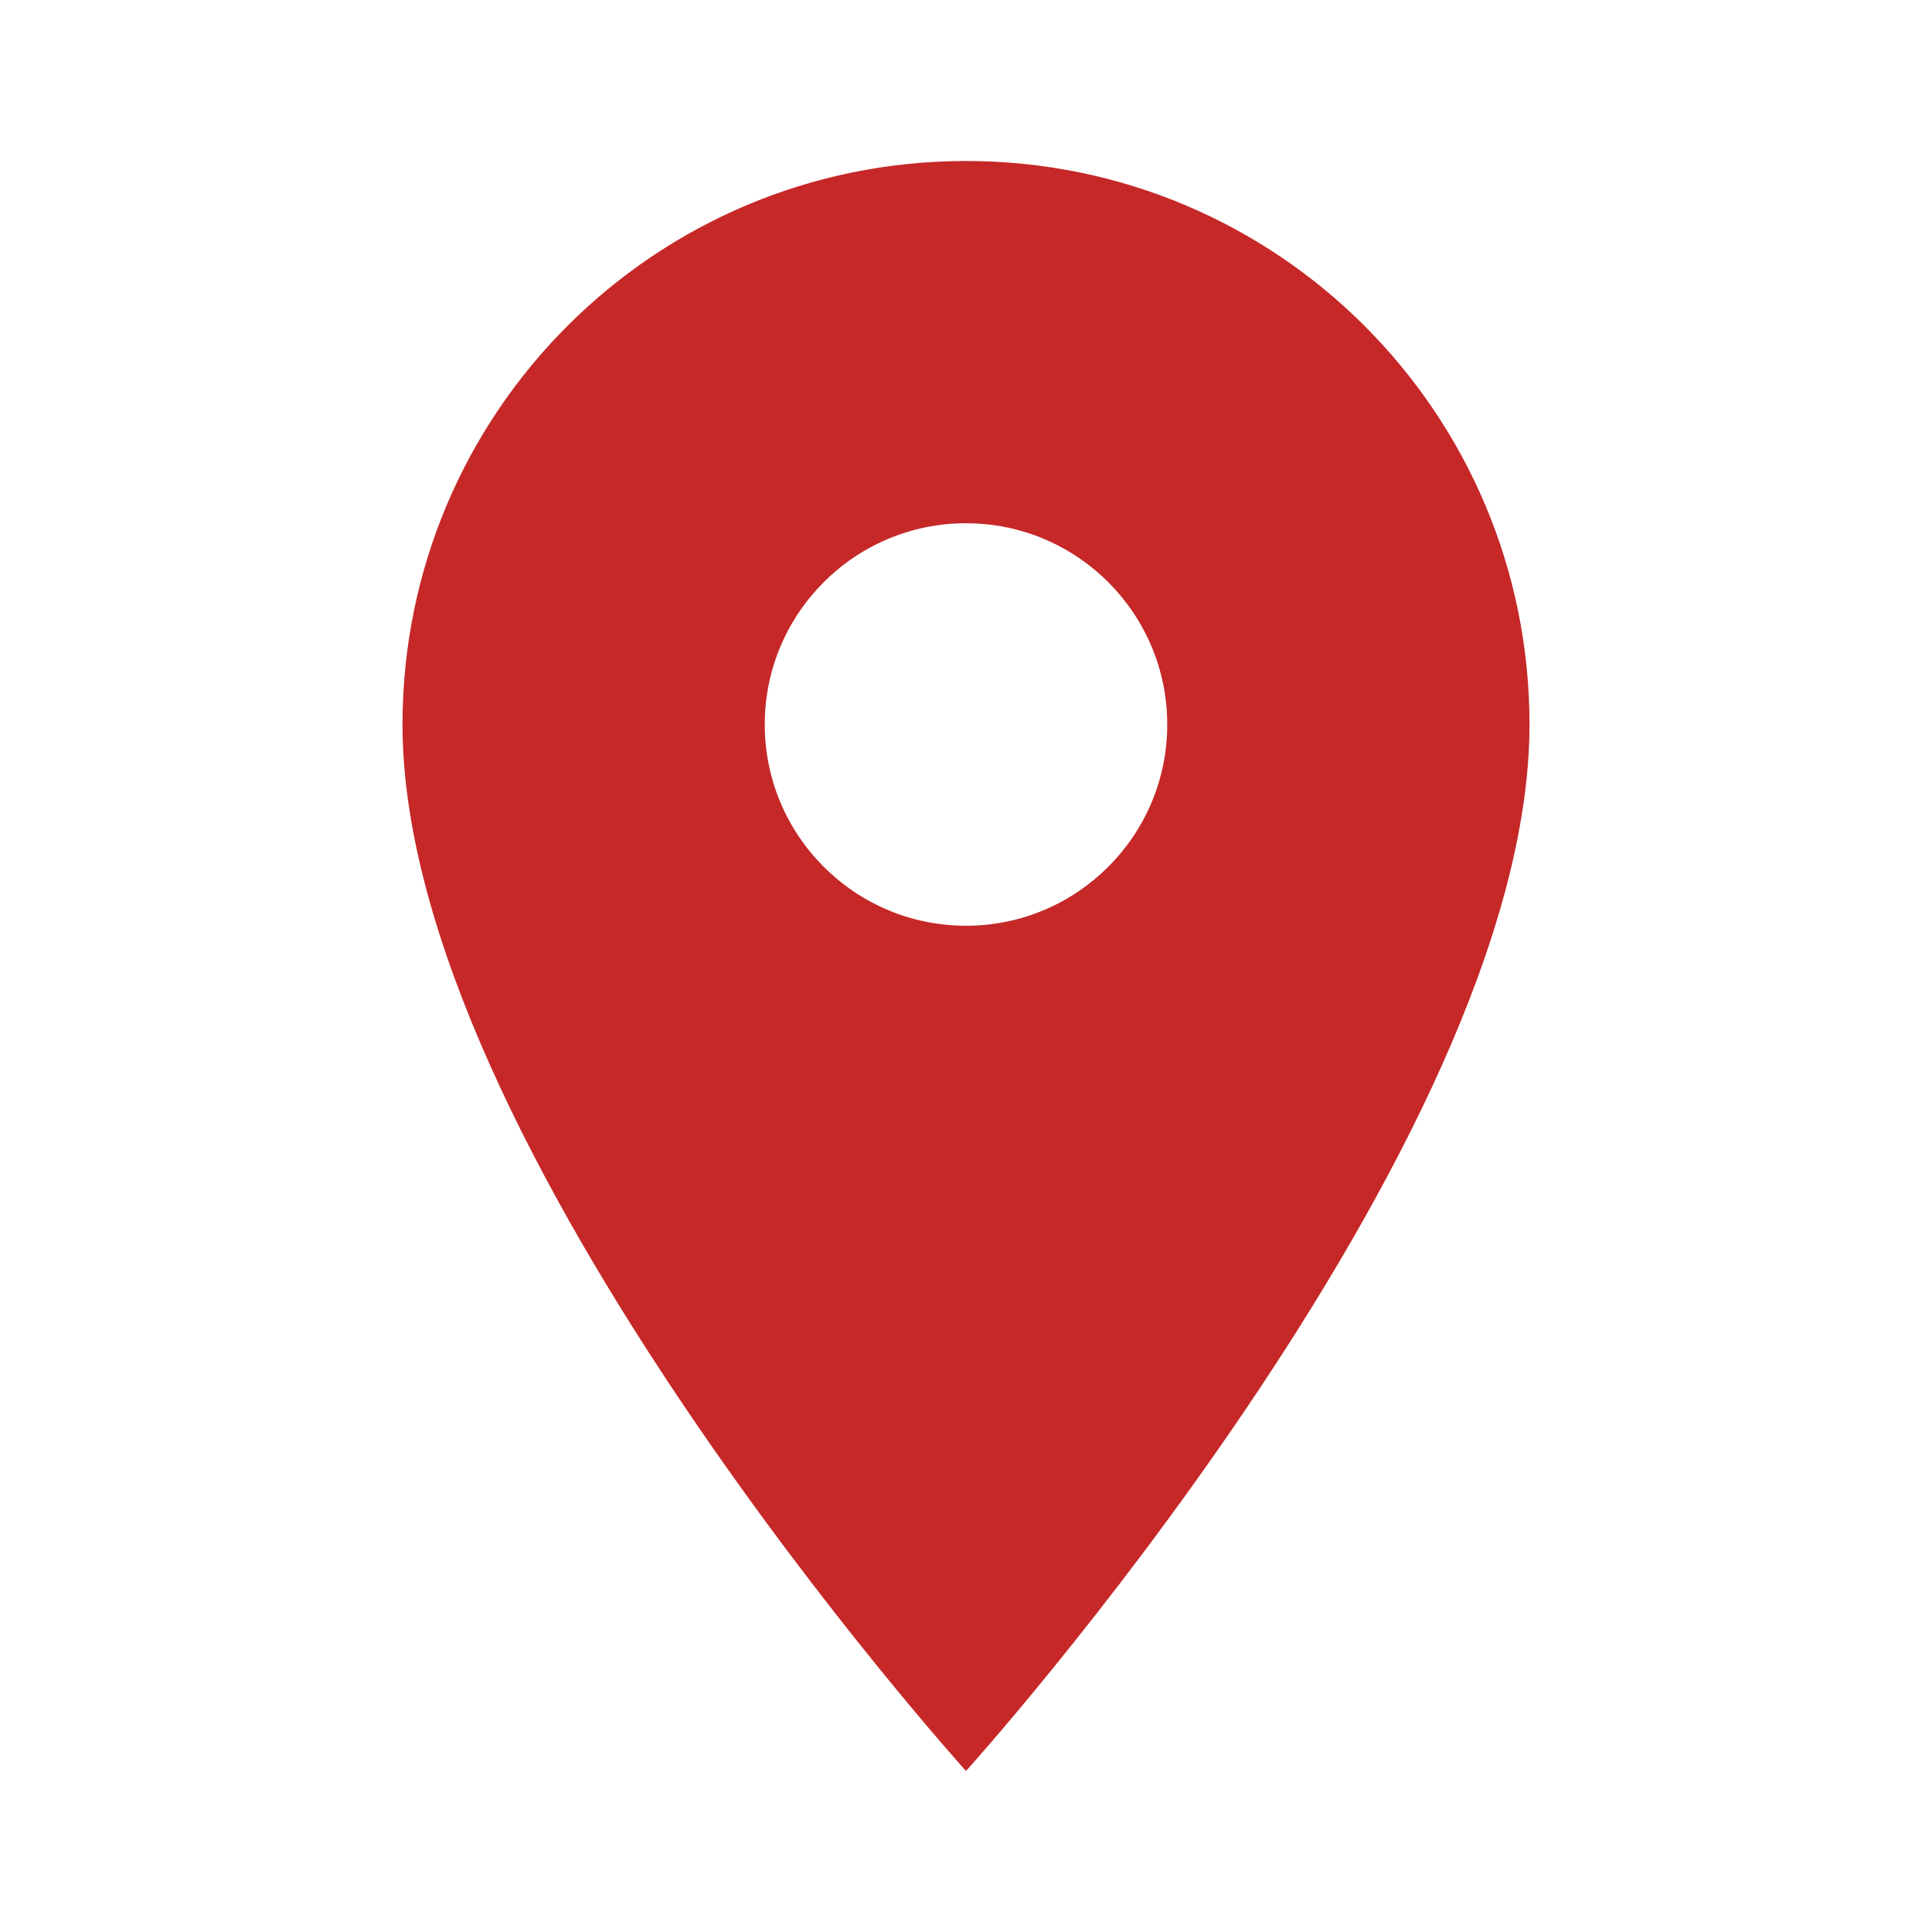 <svg
    xmlns="http://www.w3.org/2000/svg"
    viewBox="0 0 24 24"
    id="vector">
    <path
        id="path_1"
        d="M 12 2 C 8.13 2 5 5.13 5 9 C 5 14.25 12 22 12 22 C 12 22 19 14.25 19 9 C 19 5.13 15.87 2 12 2 Z M 12 11.5 C 10.62 11.5 9.5 10.38 9.5 9 C 9.5 7.62 10.62 6.5 12 6.5 C 13.38 6.5 14.5 7.62 14.5 9 C 14.5 10.38 13.38 11.5 12 11.5 Z"
        fill="#c62828"/>
</svg>
